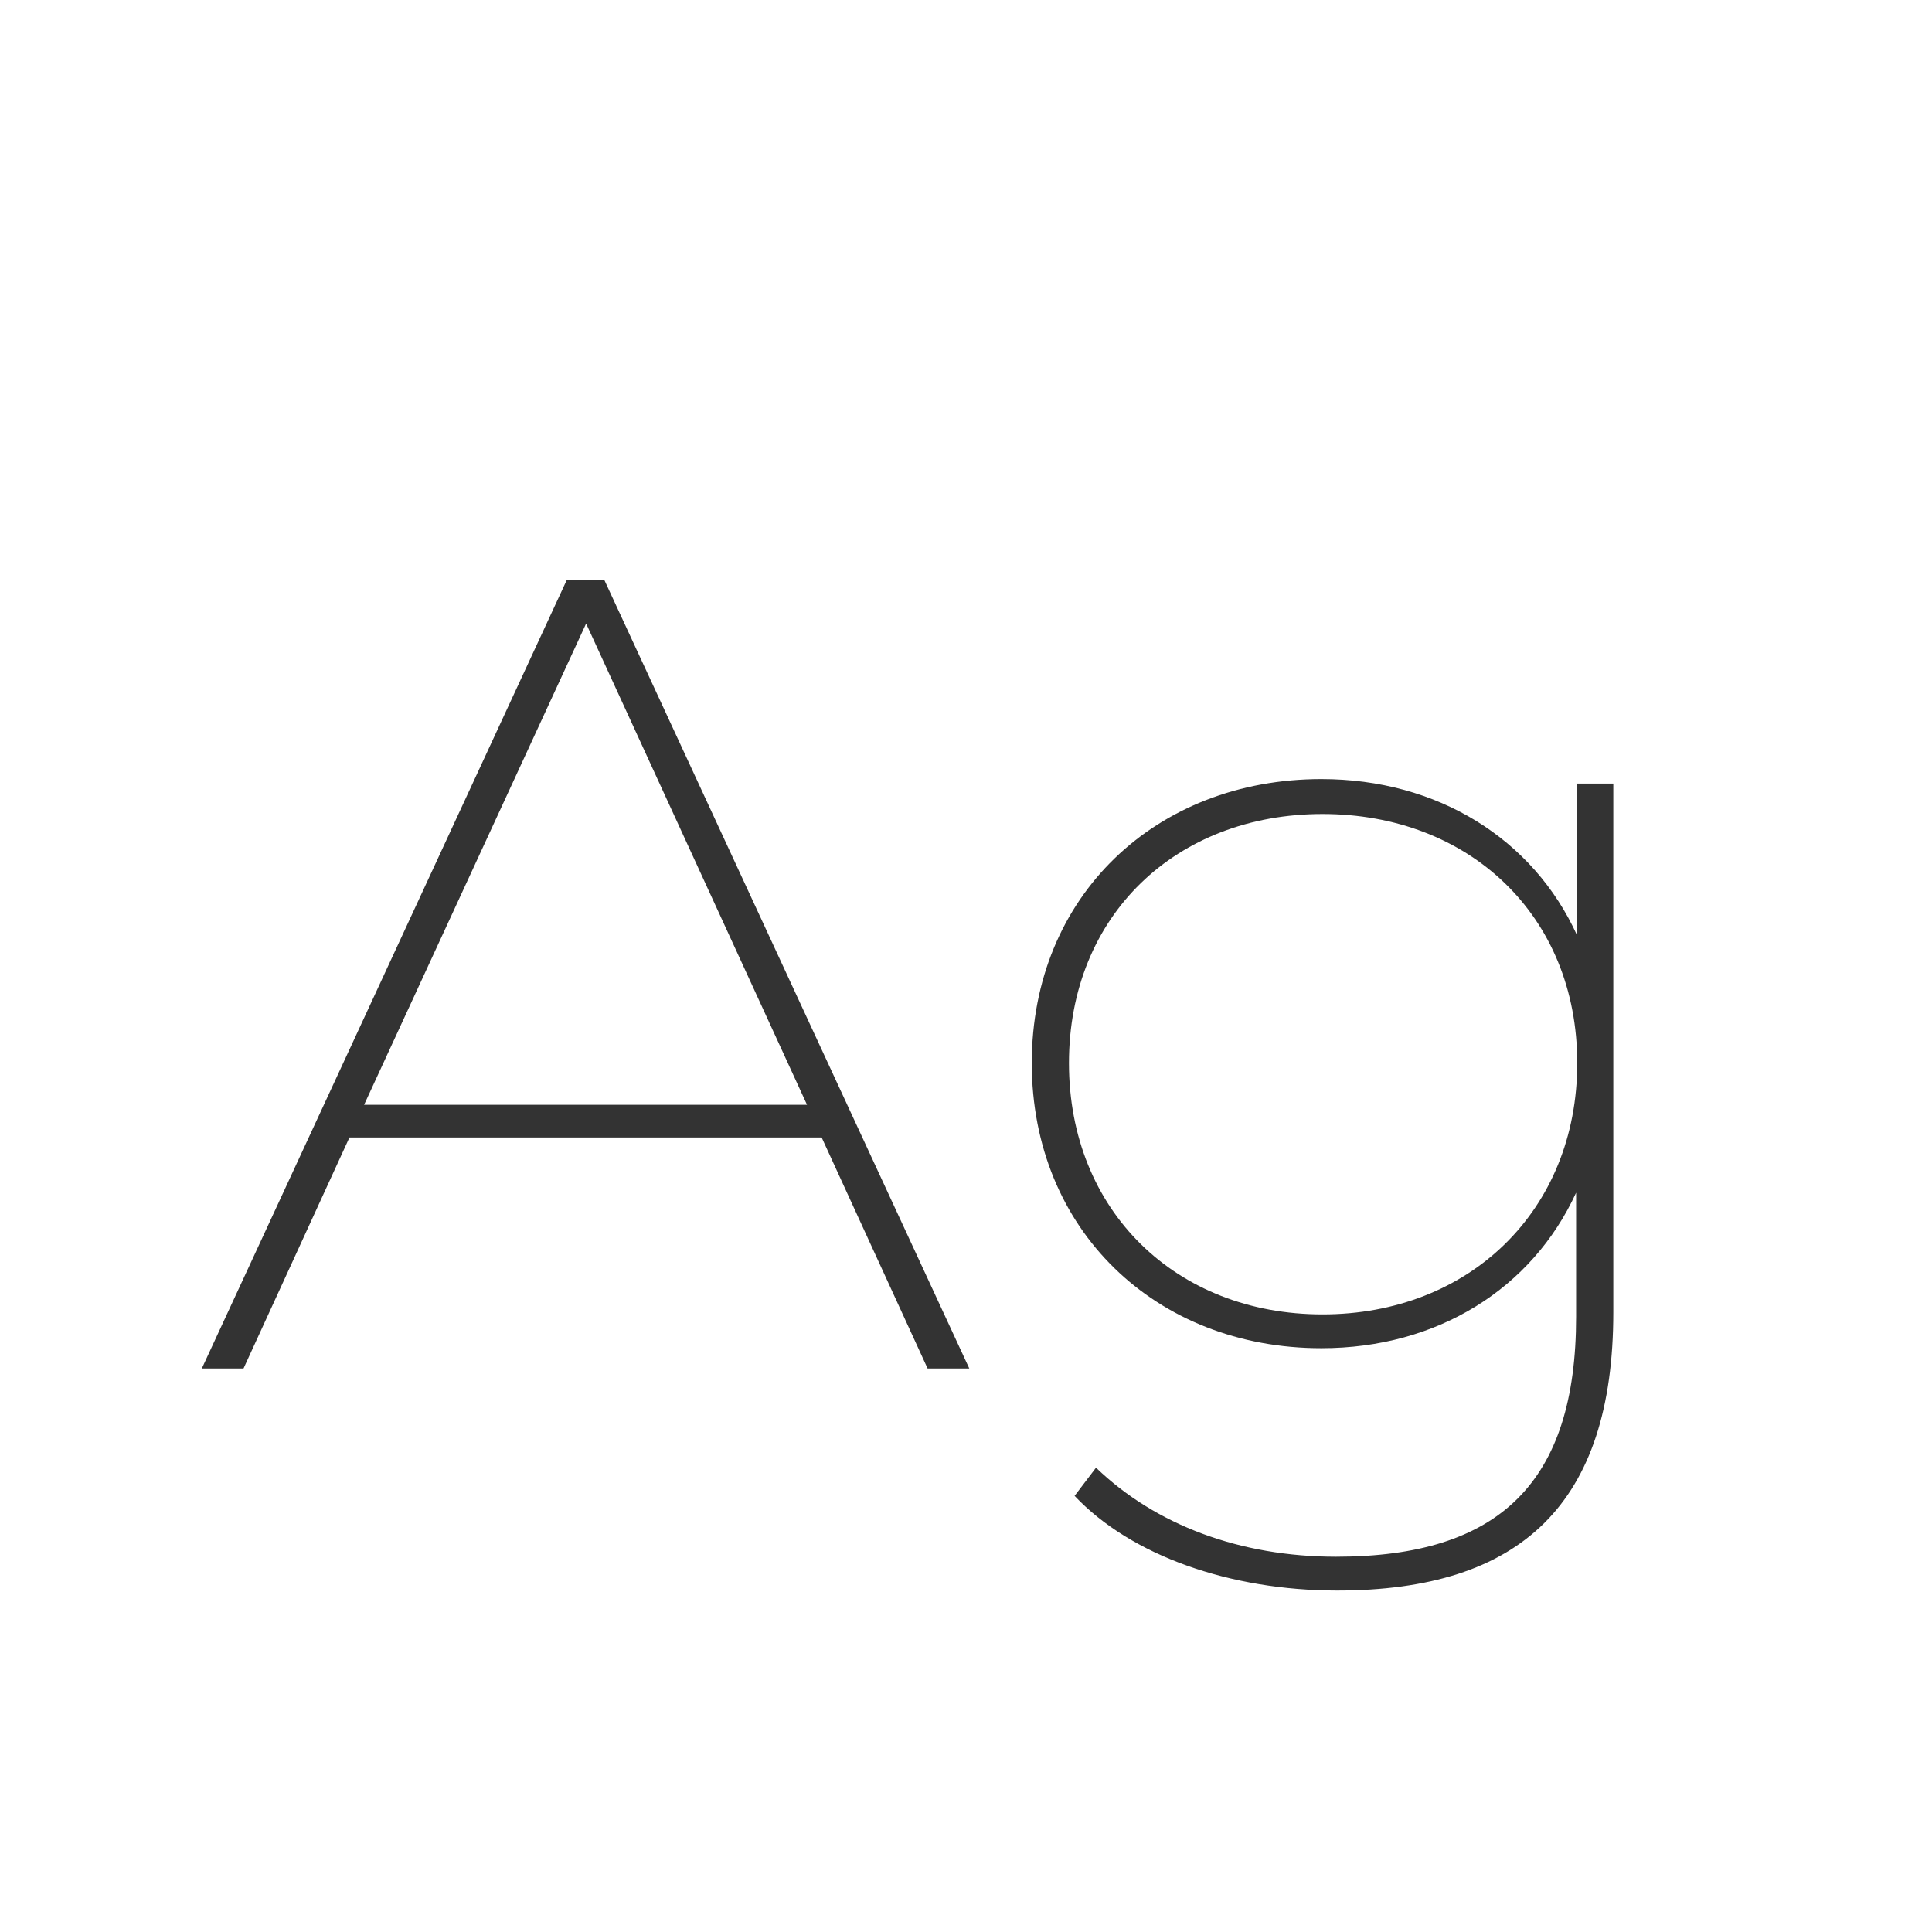<svg width="24" height="24" viewBox="0 0 24 24" fill="none" xmlns="http://www.w3.org/2000/svg">
<path d="M11.523 17H12.041L7.505 7.2H7.043L2.507 17H3.025L4.341 14.13H10.207L11.523 17ZM4.523 13.724L7.281 7.746L10.025 13.724H4.523ZM19.593 9.734V11.624C19.047 10.42 17.857 9.678 16.415 9.678C14.357 9.678 12.817 11.134 12.817 13.206C12.817 15.278 14.357 16.748 16.415 16.748C17.857 16.748 19.033 16.006 19.579 14.816V16.356C19.579 18.414 18.627 19.338 16.597 19.338C15.407 19.338 14.357 18.946 13.615 18.232L13.349 18.582C14.049 19.324 15.281 19.758 16.611 19.758C18.893 19.758 20.041 18.68 20.041 16.3V9.734H19.593ZM16.429 16.328C14.609 16.328 13.279 15.04 13.279 13.206C13.279 11.372 14.609 10.112 16.429 10.112C18.249 10.112 19.593 11.372 19.593 13.206C19.593 15.04 18.249 16.328 16.429 16.328Z" fill="#333333"/>
</svg>
